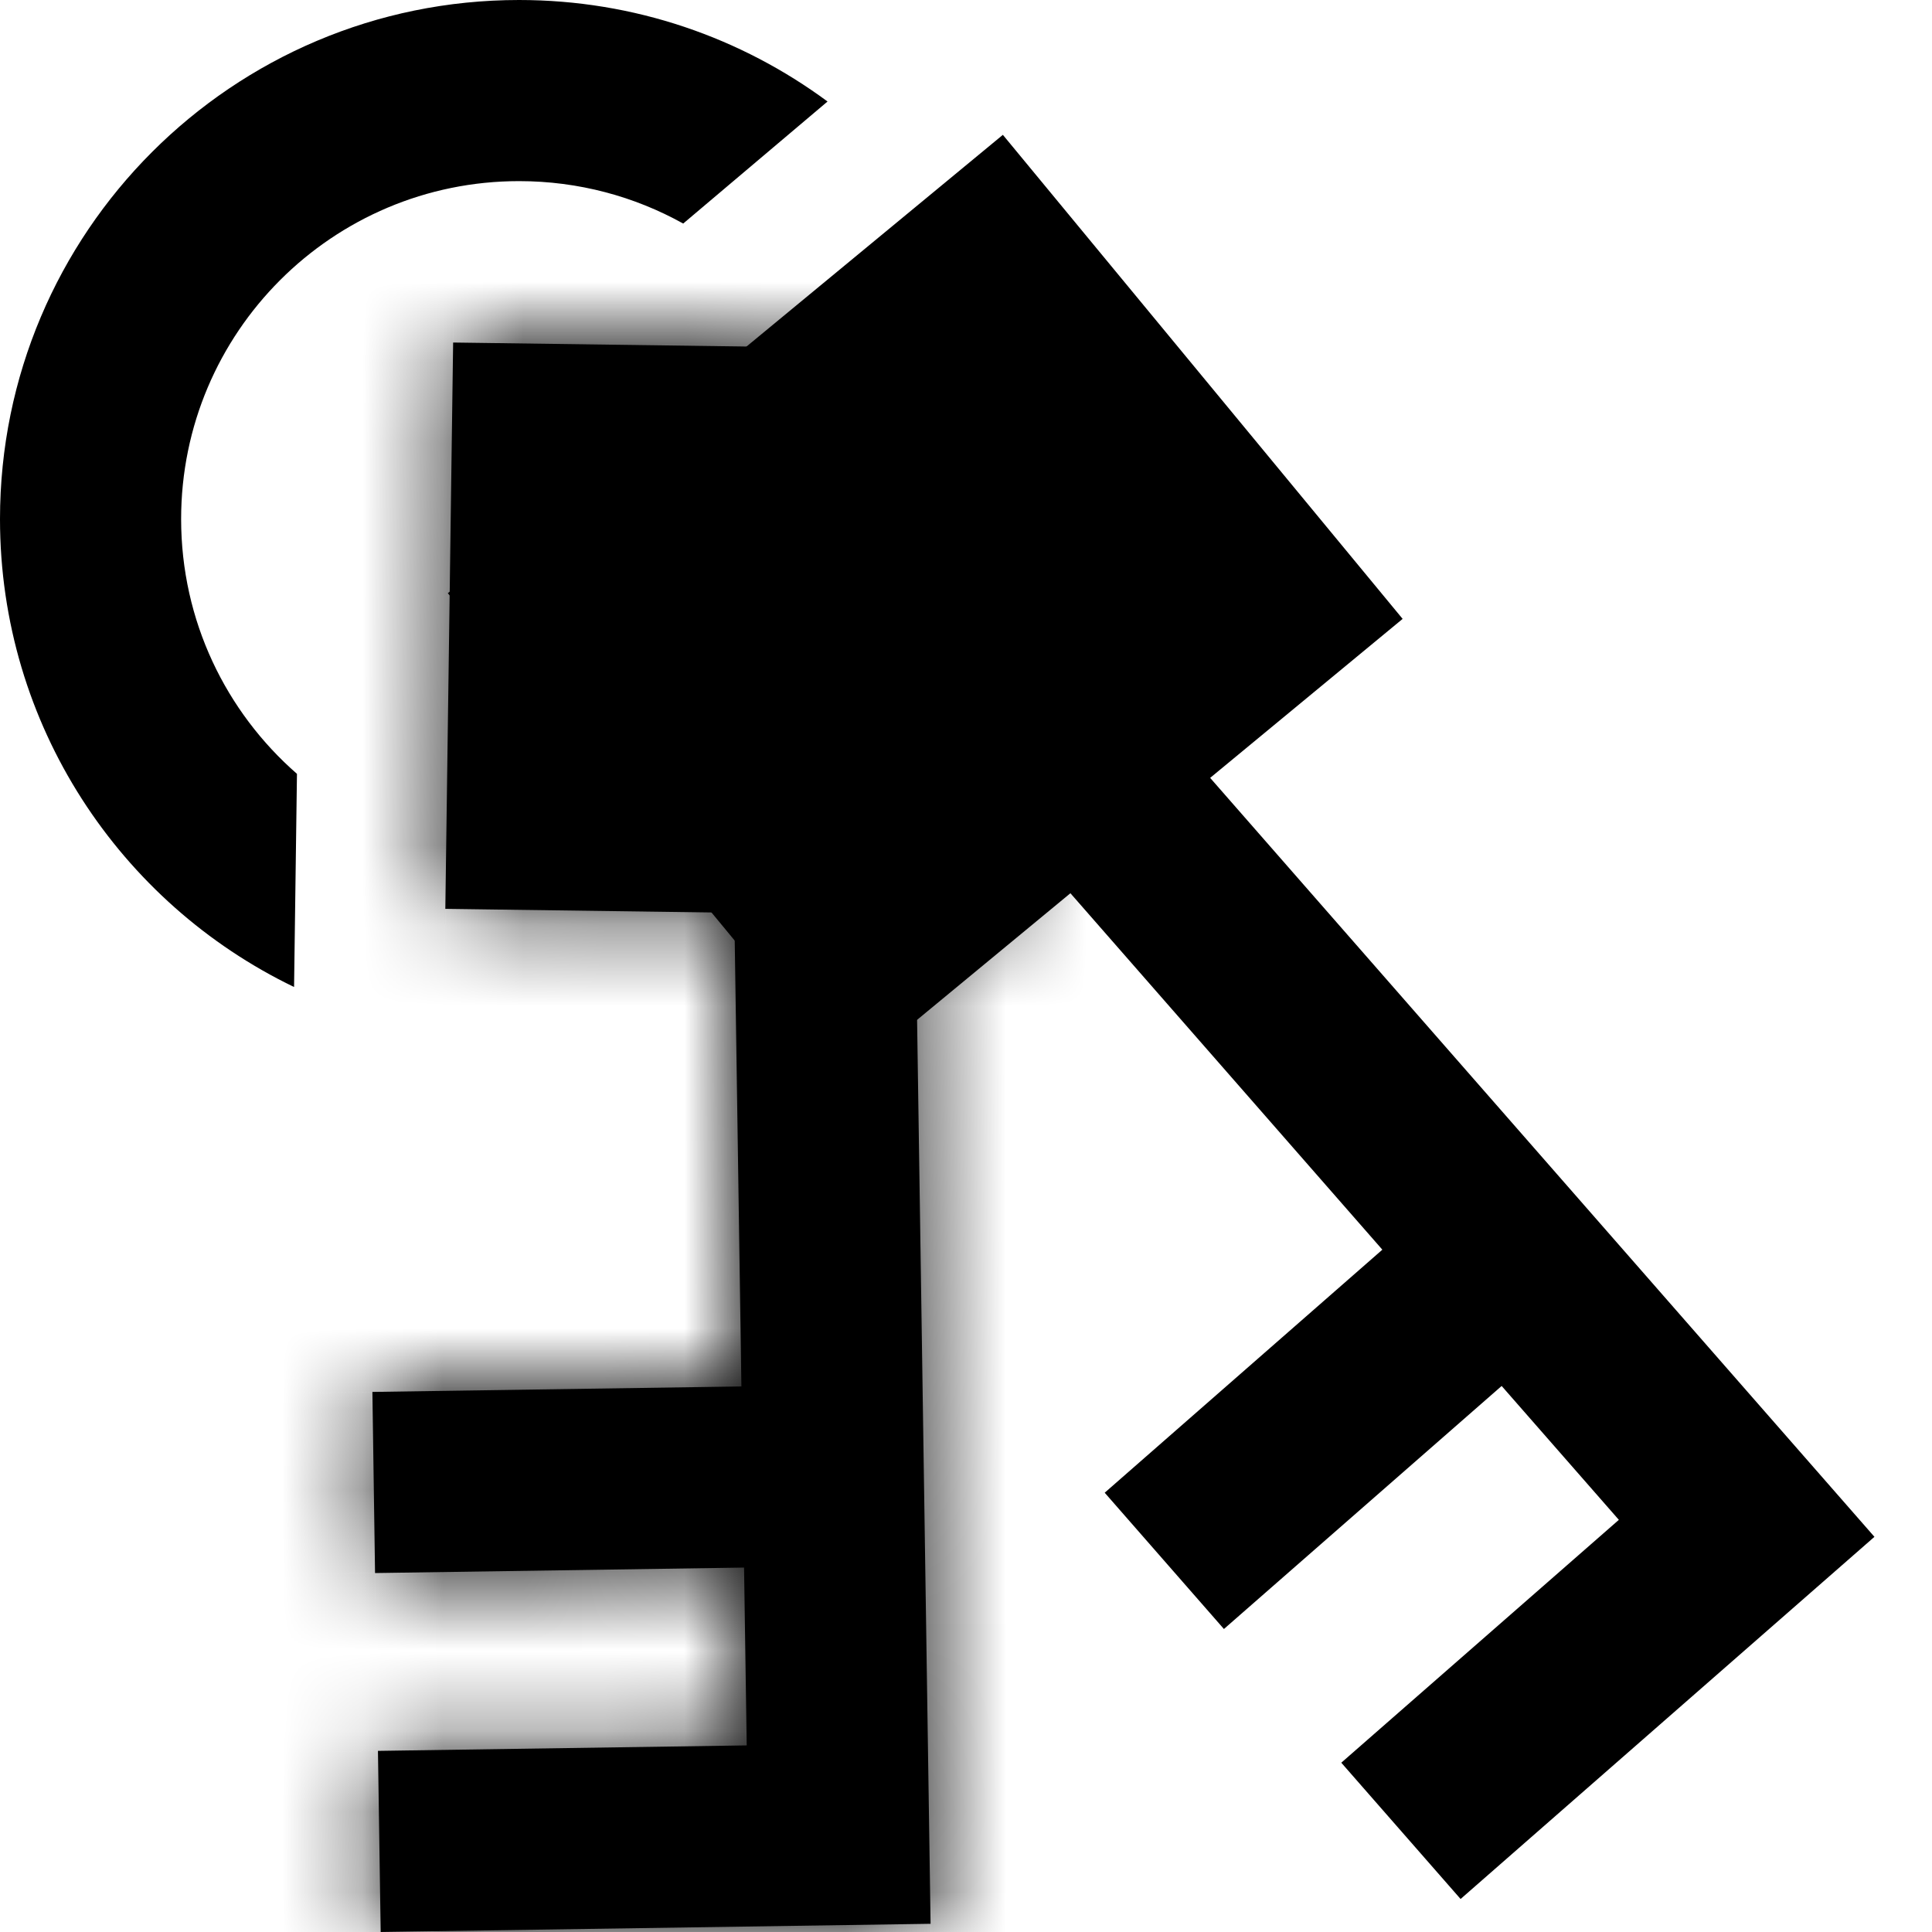<svg width="24" height="24" viewBox="0 0 24 24" fill="none" xmlns="http://www.w3.org/2000/svg">
<path fill-rule="evenodd" clip-rule="evenodd" d="M12.458 1.675L5.563 7.369L10.529 13.382L13.297 11.096L17.172 15.524L13.723 18.543L15.204 20.236L18.654 17.217L20.11 18.88L16.662 21.897L18.144 23.59L23.285 19.091L15.033 9.663L17.424 7.688L12.458 1.675Z" fill="black"/>
<mask id="path-2-inside-1" fill="white">
<path fill-rule="evenodd" clip-rule="evenodd" d="M12.766 4.353L5.629 4.255L5.532 11.29L9.122 11.339L9.21 17.223L4.626 17.291L4.659 19.541L9.243 19.473L9.276 21.682L4.695 21.75L4.729 24L11.56 23.898L11.373 11.37L12.669 11.388L12.766 4.353Z"/>
</mask>
<path fill-rule="evenodd" clip-rule="evenodd" d="M12.766 4.353L5.629 4.255L5.532 11.29L9.122 11.339L9.21 17.223L4.626 17.291L4.659 19.541L9.243 19.473L9.276 21.682L4.695 21.75L4.729 24L11.56 23.898L11.373 11.37L12.669 11.388L12.766 4.353Z" fill="black"/>
<path d="M5.629 4.255L5.65 2.755L4.15 2.735L4.129 4.234L5.629 4.255ZM12.766 4.353L14.266 4.374L14.287 2.874L12.787 2.853L12.766 4.353ZM5.532 11.29L4.033 11.27L4.012 12.769L5.512 12.79L5.532 11.29ZM9.122 11.339L10.622 11.317L10.6 9.86L9.143 9.84L9.122 11.339ZM9.21 17.223L9.232 18.723L10.732 18.7L10.71 17.2L9.21 17.223ZM4.626 17.291L4.603 15.791L3.104 15.814L3.126 17.314L4.626 17.291ZM4.659 19.541L3.159 19.563L3.182 21.063L4.682 21.041L4.659 19.541ZM9.243 19.473L10.743 19.45L10.721 17.95L9.221 17.973L9.243 19.473ZM9.276 21.682L9.299 23.182L10.799 23.159L10.776 21.66L9.276 21.682ZM4.695 21.75L4.673 20.25L3.173 20.273L3.195 21.773L4.695 21.75ZM4.729 24L3.229 24.022L3.251 25.522L4.751 25.5L4.729 24ZM11.56 23.898L11.582 25.398L13.082 25.376L13.059 23.876L11.56 23.898ZM11.373 11.37L11.393 9.87L9.85 9.849L9.873 11.393L11.373 11.37ZM12.669 11.388L12.649 12.888L14.149 12.909L14.169 11.409L12.669 11.388ZM5.609 5.755L12.745 5.853L12.787 2.853L5.65 2.755L5.609 5.755ZM7.032 11.311L7.129 4.276L4.129 4.234L4.033 11.27L7.032 11.311ZM9.143 9.84L5.553 9.79L5.512 12.79L9.101 12.839L9.143 9.84ZM7.622 11.362L7.71 17.245L10.71 17.2L10.622 11.317L7.622 11.362ZM9.187 15.723L4.603 15.791L4.648 18.791L9.232 18.723L9.187 15.723ZM3.126 17.314L3.159 19.563L6.159 19.518L6.126 17.269L3.126 17.314ZM4.682 21.041L9.266 20.972L9.221 17.973L4.637 18.041L4.682 21.041ZM7.743 19.495L7.776 21.704L10.776 21.66L10.743 19.45L7.743 19.495ZM9.254 20.182L4.673 20.25L4.717 23.25L9.299 23.182L9.254 20.182ZM3.195 21.773L3.229 24.022L6.228 23.978L6.195 21.728L3.195 21.773ZM4.751 25.5L11.582 25.398L11.537 22.398L4.706 22.5L4.751 25.5ZM13.059 23.876L12.873 11.348L9.873 11.393L10.06 23.921L13.059 23.876ZM12.69 9.888L11.393 9.87L11.352 12.87L12.649 12.888L12.69 9.888ZM11.266 4.332L11.17 11.368L14.169 11.409L14.266 4.374L11.266 4.332Z" fill="black" mask="url(#path-2-inside-1)"/>
<path fill-rule="evenodd" clip-rule="evenodd" d="M10.28 1.261C9.208 0.469 7.883 0 6.448 0C2.887 0 0 2.887 0 6.448C0 9.008 1.492 11.219 3.653 12.261L3.689 9.613C2.807 8.843 2.25 7.711 2.25 6.448C2.25 4.13 4.13 2.25 6.448 2.25C7.188 2.25 7.883 2.441 8.487 2.777L10.28 1.261Z" fill="black"/>
</svg>
